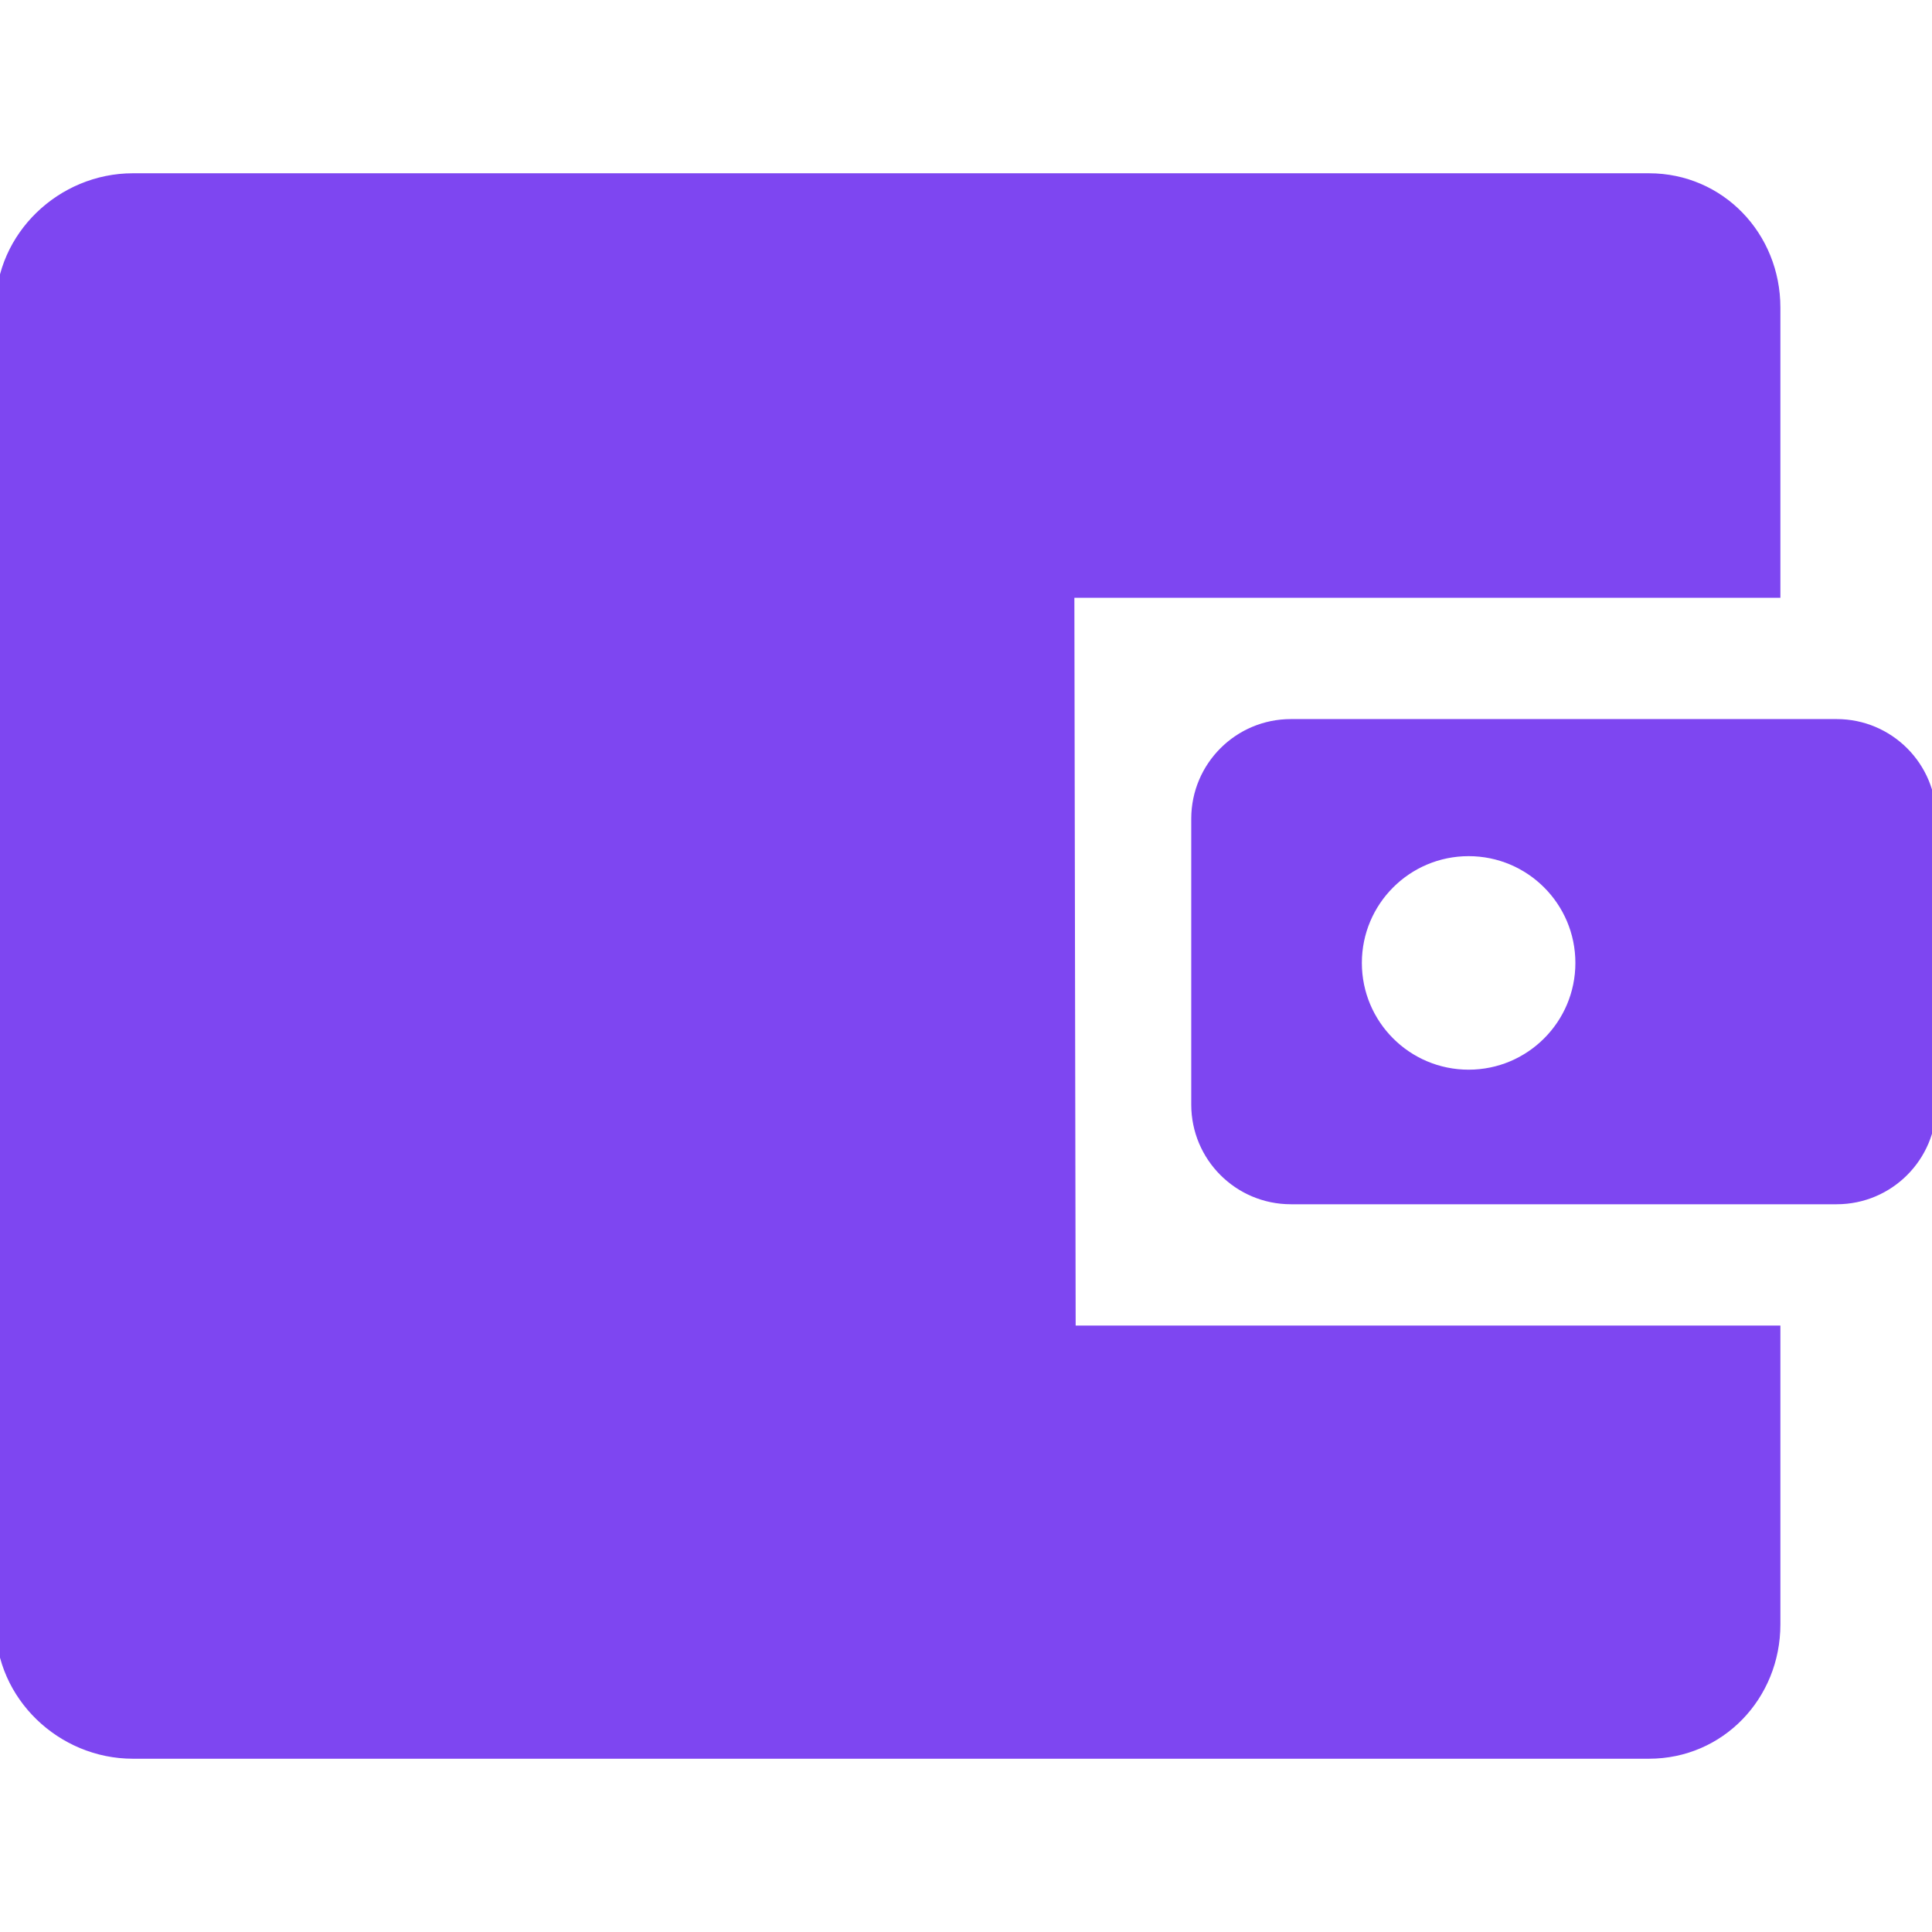 <?xml version="1.0" encoding="iso-8859-1"?>
<!-- Generator: Adobe Illustrator 19.0.0, SVG Export Plug-In . SVG Version: 6.00 Build 0)  -->
<svg version="1.1" id="Capa_1" xmlns="http://www.w3.org/2000/svg" xmlns:xlink="http://www.w3.org/1999/xlink" x="0px" y="0px"
	 viewBox="0 0 223 223" style="enable-background:new 0 0 223 223;" xml:space="preserve" 
	 stroke="#7e46f1" fill="#7e46f1">
<g>
	<path d="M223,94.5c0-6.075-4.925-11-11-11h-63c-6.075,0-11,4.925-11,11v33c0,6.075,4.925,11,11,11h63c6.075,0,11-4.925,11-11V94.5z
		 M169.515,123.967c-7.082,0-12.823-5.741-12.823-12.823c0-7.082,5.741-12.823,12.823-12.823c7.082,0,12.823,5.741,12.823,12.823
		C182.338,118.225,176.597,123.967,169.515,123.967z"/>
	<path d="M123.509,68.5H205v-33c0-8.271-6.395-15-14.667-15h-175C7.062,20.5,0,27.229,0,35.5v152c0,8.271,7.062,15,15.333,15h175
		c8.271,0,14.667-6.729,14.667-15v-34h-81.342L123.509,68.5z"/>
</g>
<g>
</g>
<g>
</g>
<g>
</g>
<g>
</g>
<g>
</g>
<g>
</g>
<g>
</g>
<g>
</g>
<g>
</g>
<g>
</g>
<g>
</g>
<g>
</g>
<g>
</g>
<g>
</g>
<g>
</g>
</svg>
